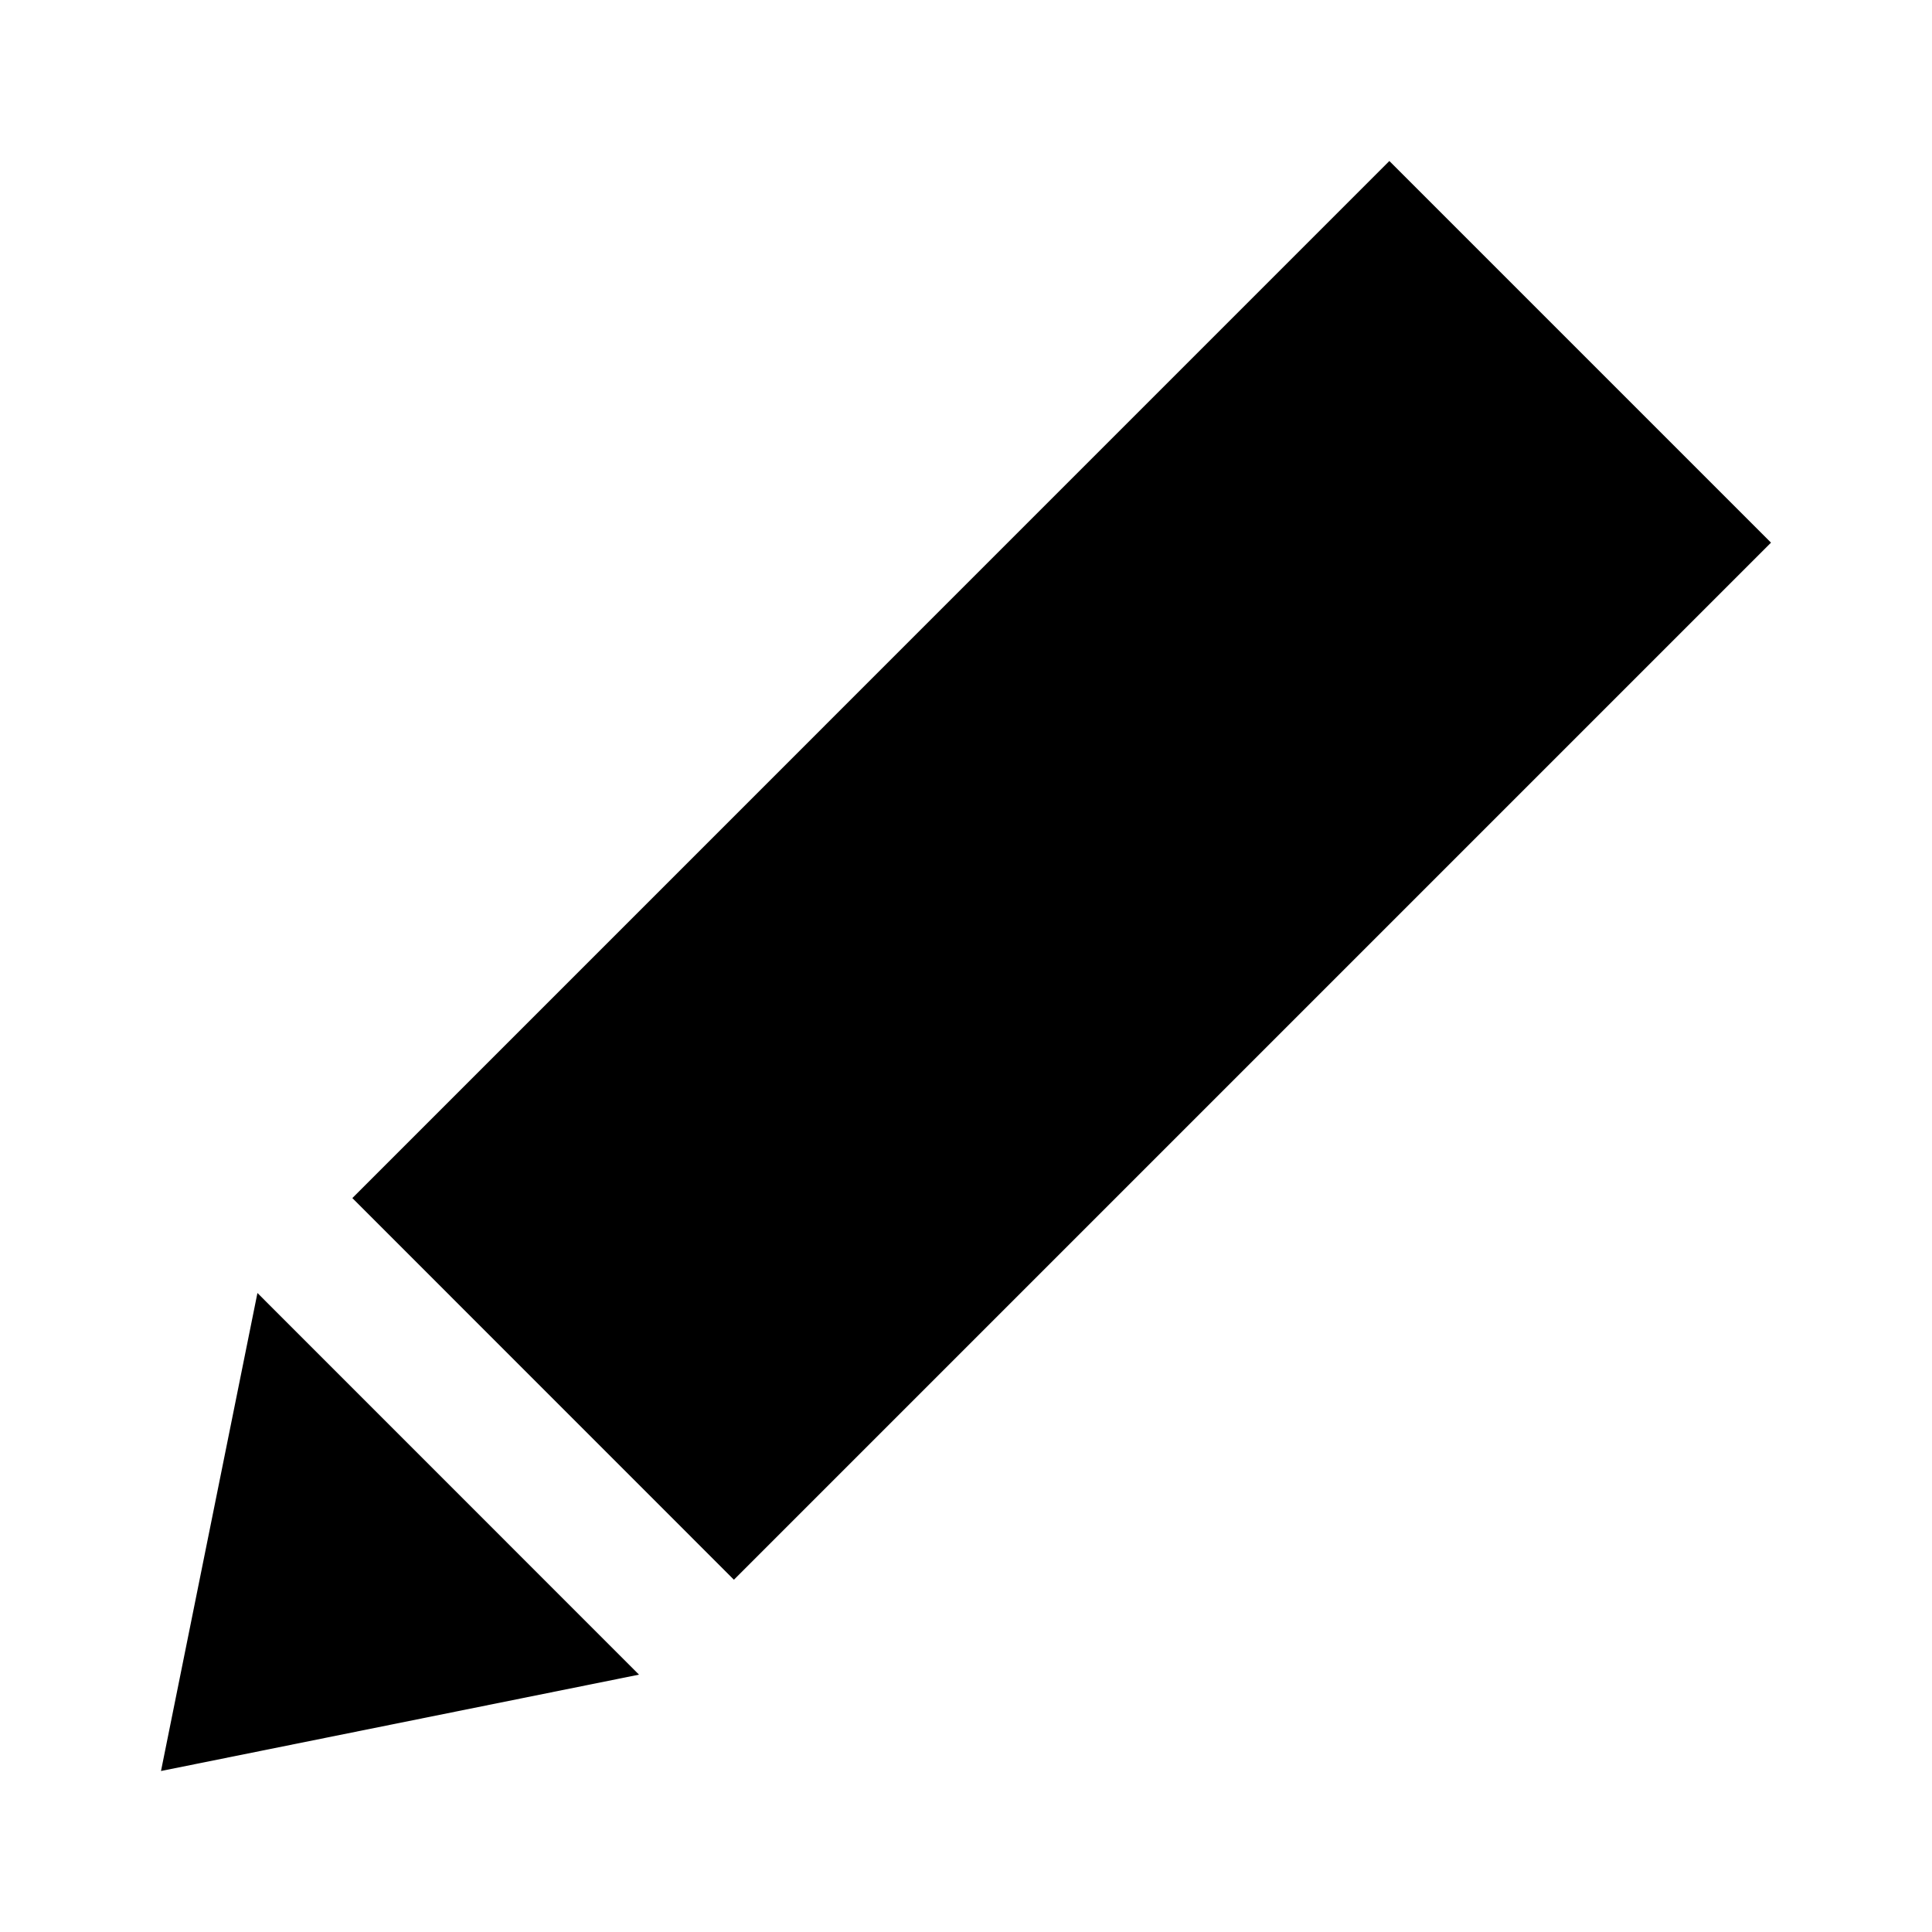 <svg viewBox="0 0 24 24" xmlns="http://www.w3.org/2000/svg">
<path d="M7.938 20.803L2 22L3.198 16.062L7.938 20.803ZM4.377 14.883L9.117 19.624L22 6.741L17.259 2L4.377 14.883Z" fill="currentColor"/>
</svg>
